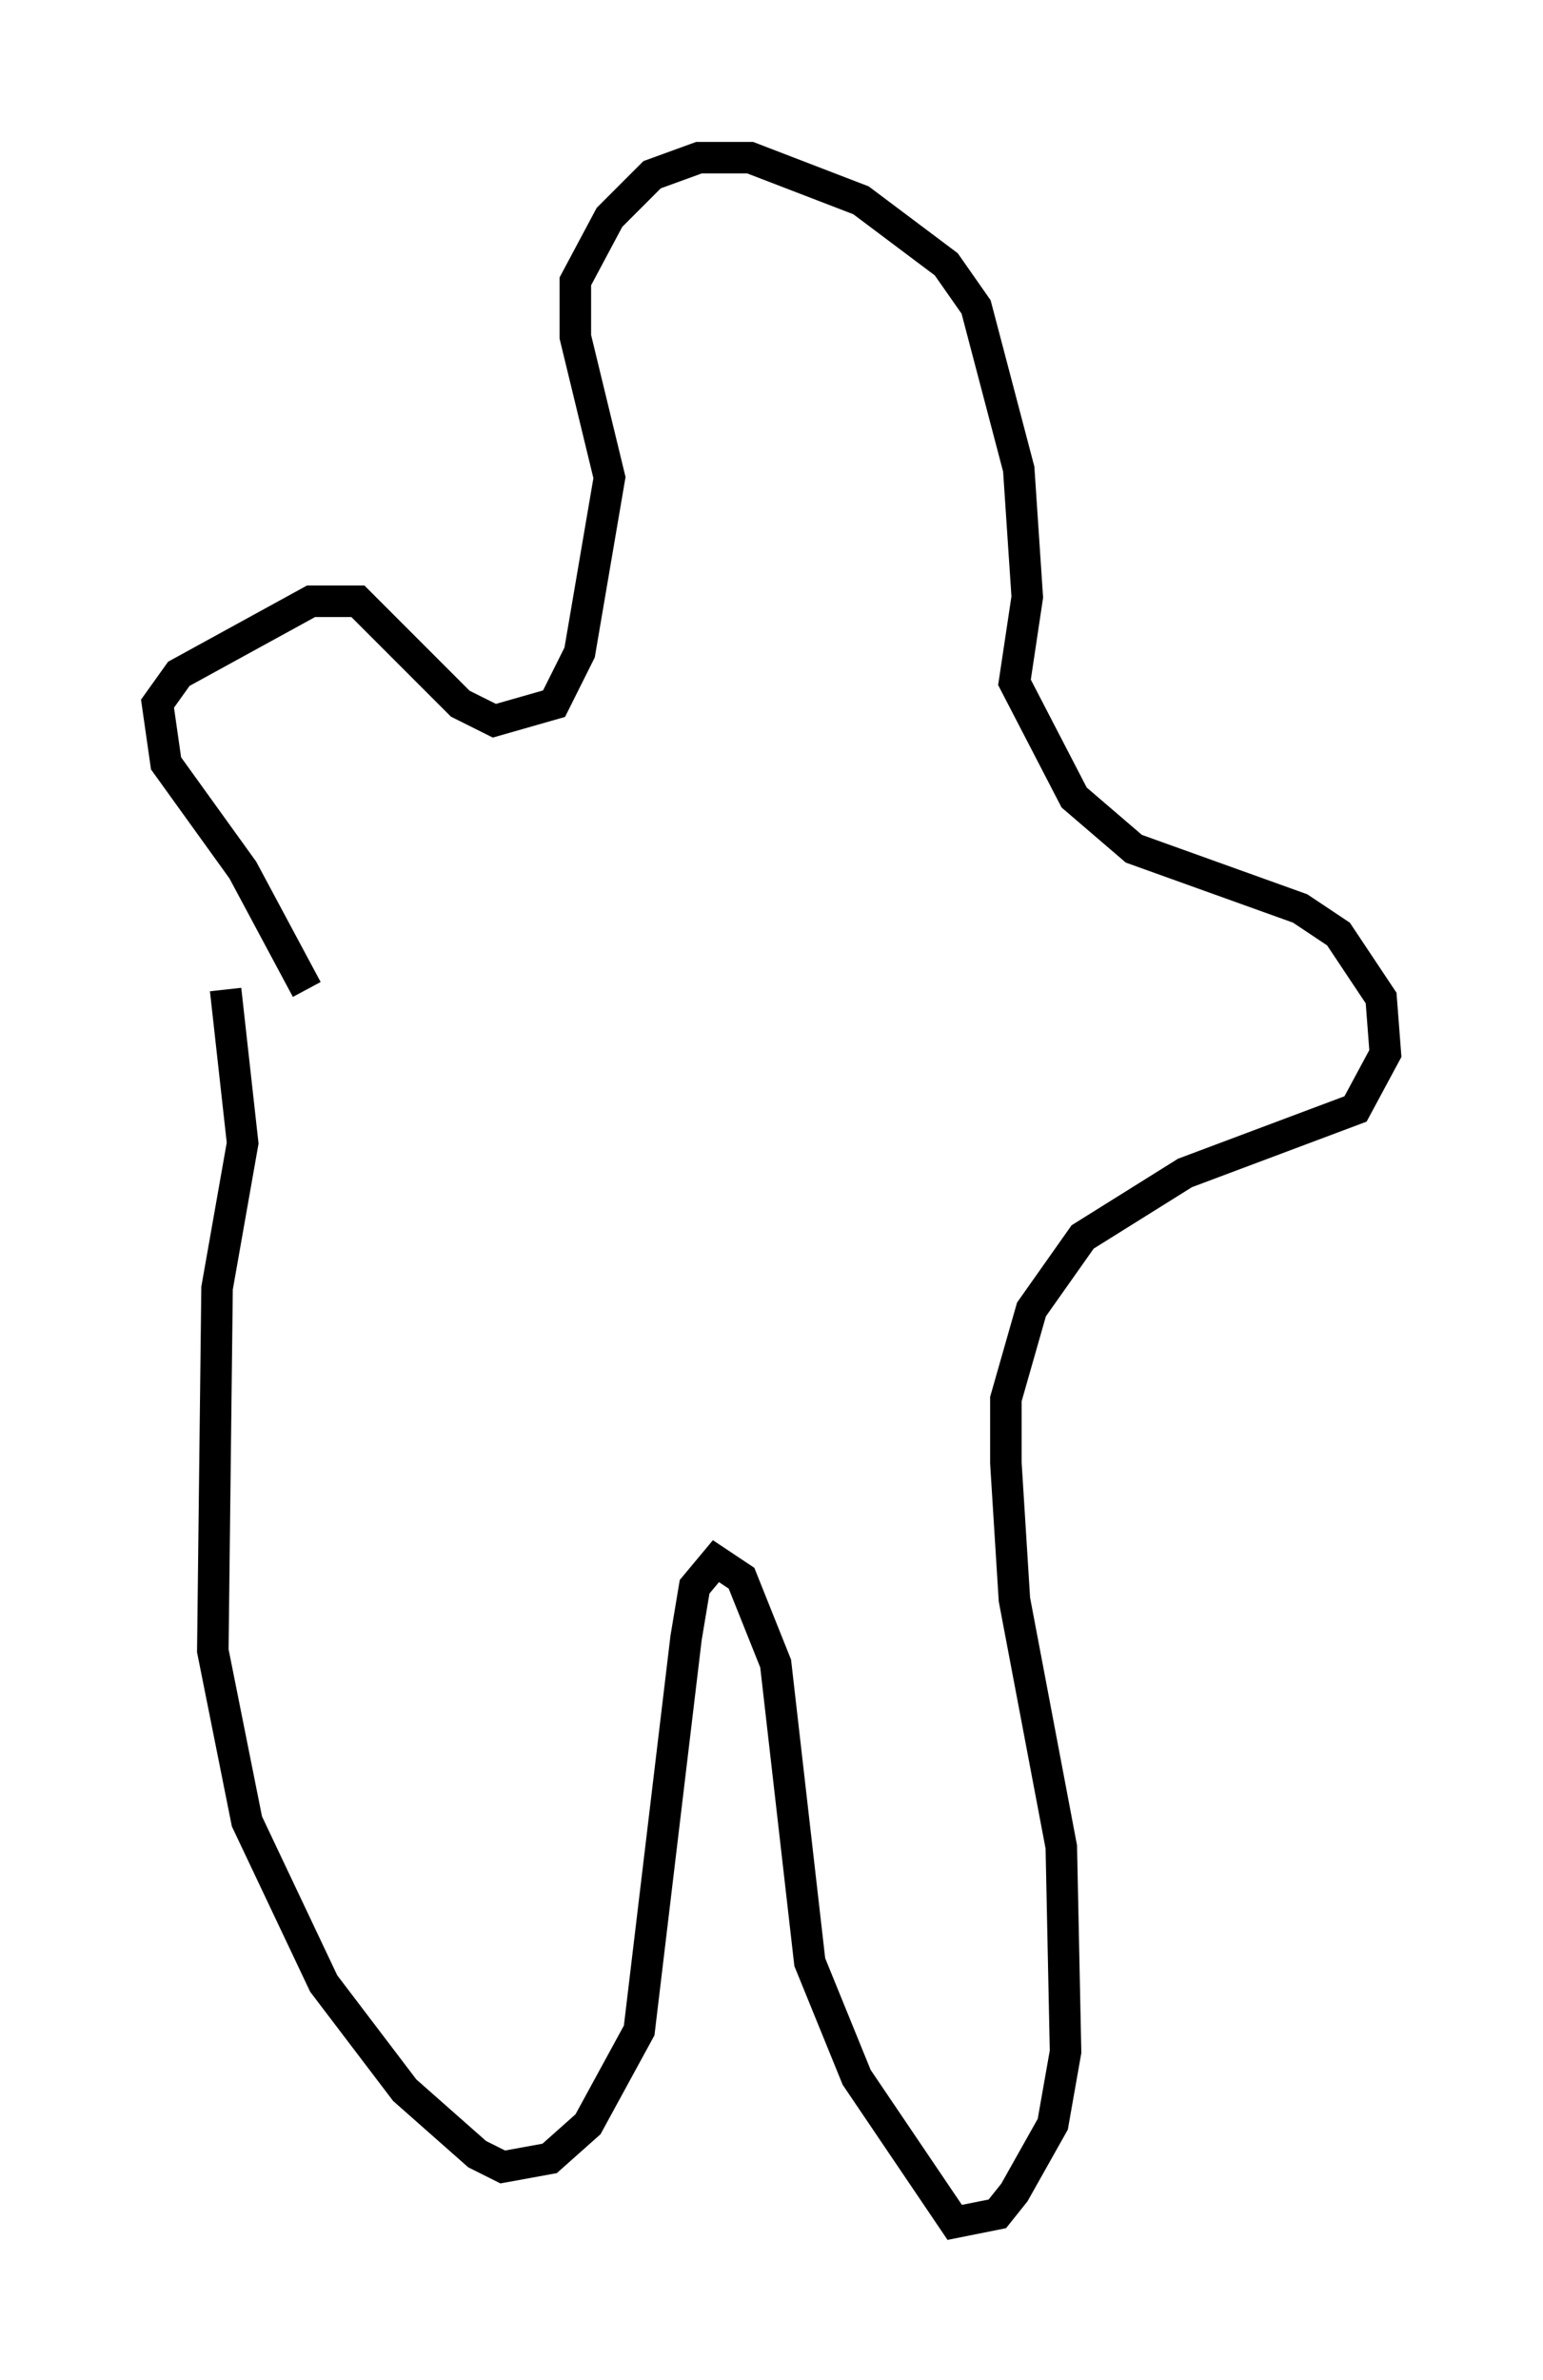 <?xml version="1.0" encoding="utf-8" ?>
<svg baseProfile="full" height="75.493" version="1.1" width="48.971" xmlns="http://www.w3.org/2000/svg" xmlns:ev="http://www.w3.org/2001/xml-events" xmlns:xlink="http://www.w3.org/1999/xlink"><defs /><rect fill="white" height="75.493" width="48.971" x="0" y="0" /><path d="M10.413, 31.251 m-0.677, 0.135 l-2.03, -3.789 -2.436, -3.383 l-0.271, -1.894 0.677, -0.947 l4.195, -2.3 1.488, 0.0 l3.248, 3.248 1.083, 0.541 l1.894, -0.541 0.812, -1.624 l0.947, -5.548 -1.083, -4.465 l0.0, -1.759 1.083, -2.03 l1.353, -1.353 1.488, -0.541 l1.624, 0.0 3.518, 1.353 l2.706, 2.03 0.947, 1.353 l1.353, 5.142 0.271, 4.059 l-0.406, 2.706 1.894, 3.654 l1.894, 1.624 5.277, 1.894 l1.218, 0.812 1.353, 2.03 l0.135, 1.759 -0.947, 1.759 l-5.413, 2.03 -3.248, 2.03 l-1.624, 2.3 -0.812, 2.842 l0.0, 2.03 0.271, 4.33 l1.488, 7.848 0.135, 6.495 l-0.406, 2.3 -1.218, 2.165 l-0.541, 0.677 -1.353, 0.271 l-3.112, -4.601 -1.488, -3.654 l-1.083, -9.472 -1.083, -2.706 l-0.812, -0.541 -0.677, 0.812 l-0.271, 1.624 -1.488, 12.449 l-1.624, 2.977 -1.218, 1.083 l-1.488, 0.271 -0.812, -0.406 l-2.3, -2.03 -2.571, -3.383 l-2.436, -5.142 -1.083, -5.413 l0.135, -11.502 0.812, -4.601 l-0.541, -4.871 " fill="none" stroke="black" stroke-width="1" /></svg>